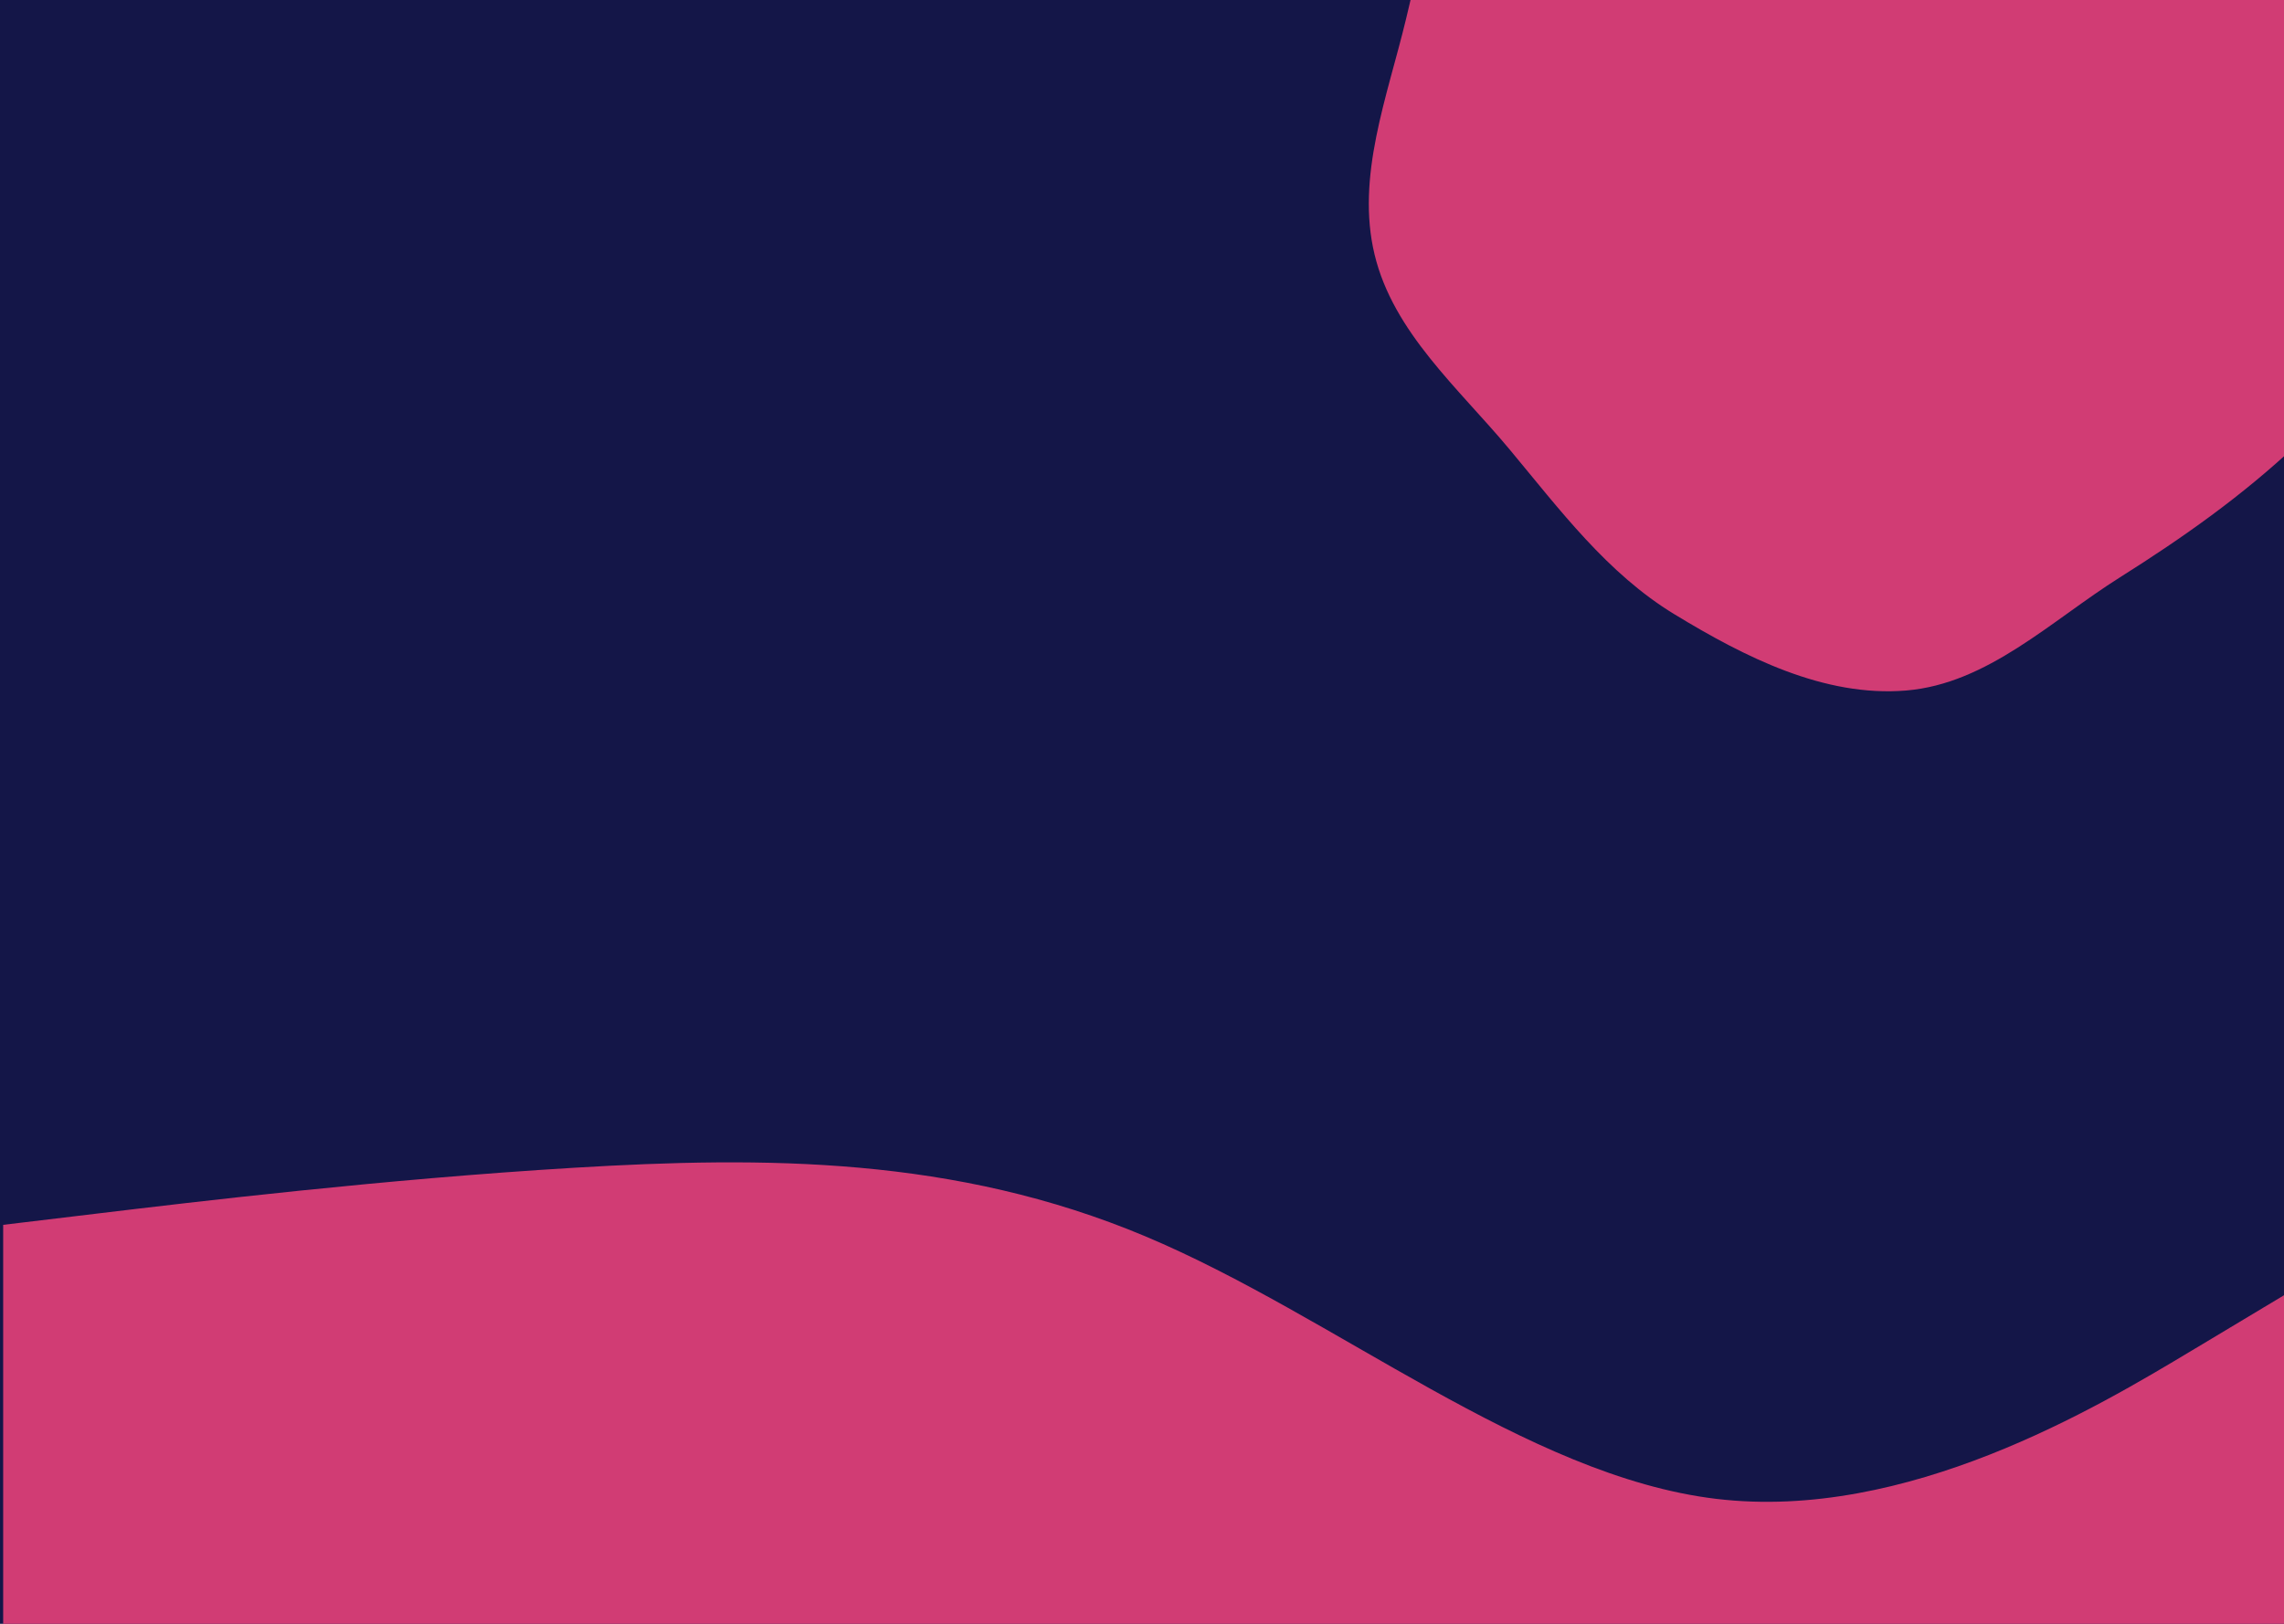<svg width="1440" height="1024" viewBox="0 0 1440 1024" fill="none" xmlns="http://www.w3.org/2000/svg">
<g clip-path="url(#clip0)">
<rect width="1440" height="1024" fill="#141648"/>
<path fill-rule="evenodd" clip-rule="evenodd" d="M1201.8 -258.331C1252.29 -255.163 1299.95 -236.194 1344.24 -211.764C1387.2 -188.073 1422.12 -154.237 1455.59 -118.369C1490.97 -80.451 1530.33 -43.905 1546.77 5.283C1563.7 55.927 1567.81 113.183 1549.77 163.44C1532.09 212.685 1486.11 244.501 1448.01 280.362C1413.77 312.588 1376.43 338.971 1336.65 364.031C1293.07 391.484 1253.14 431.178 1201.8 435.447C1150.07 439.749 1100.07 414.365 1055.71 387.394C1013.3 361.611 983.533 321.547 951.761 283.421C919.452 244.652 878.444 209.585 866.635 160.519C854.804 111.358 874.629 61.206 886.451 12.042C898.172 -36.698 907.896 -86.441 936.003 -127.949C965.055 -170.853 1003.96 -207.381 1050.48 -230.2C1097.13 -253.081 1149.95 -261.586 1201.8 -258.331Z" fill="#D13C74"/>
<path fill-rule="evenodd" clip-rule="evenodd" d="M2 772.407L62 765.207C122 758.008 242 743.608 362 736.408C482 729.208 602 729.208 722 779.607C842 830.006 962 930.804 1082 945.204C1202 959.603 1322 887.605 1382 851.606L1442 815.606V1118H1382C1322 1118 1202 1118 1082 1118C962 1118 842 1118 722 1118C602 1118 482 1118 362 1118C242 1118 122 1118 62 1118H2V772.407Z" fill="#D13C74"/>
</g>
<defs>
<clipPath id="clip0">
<rect width="1440" height="1024" fill="white"/>
</clipPath>
</defs>
</svg>
